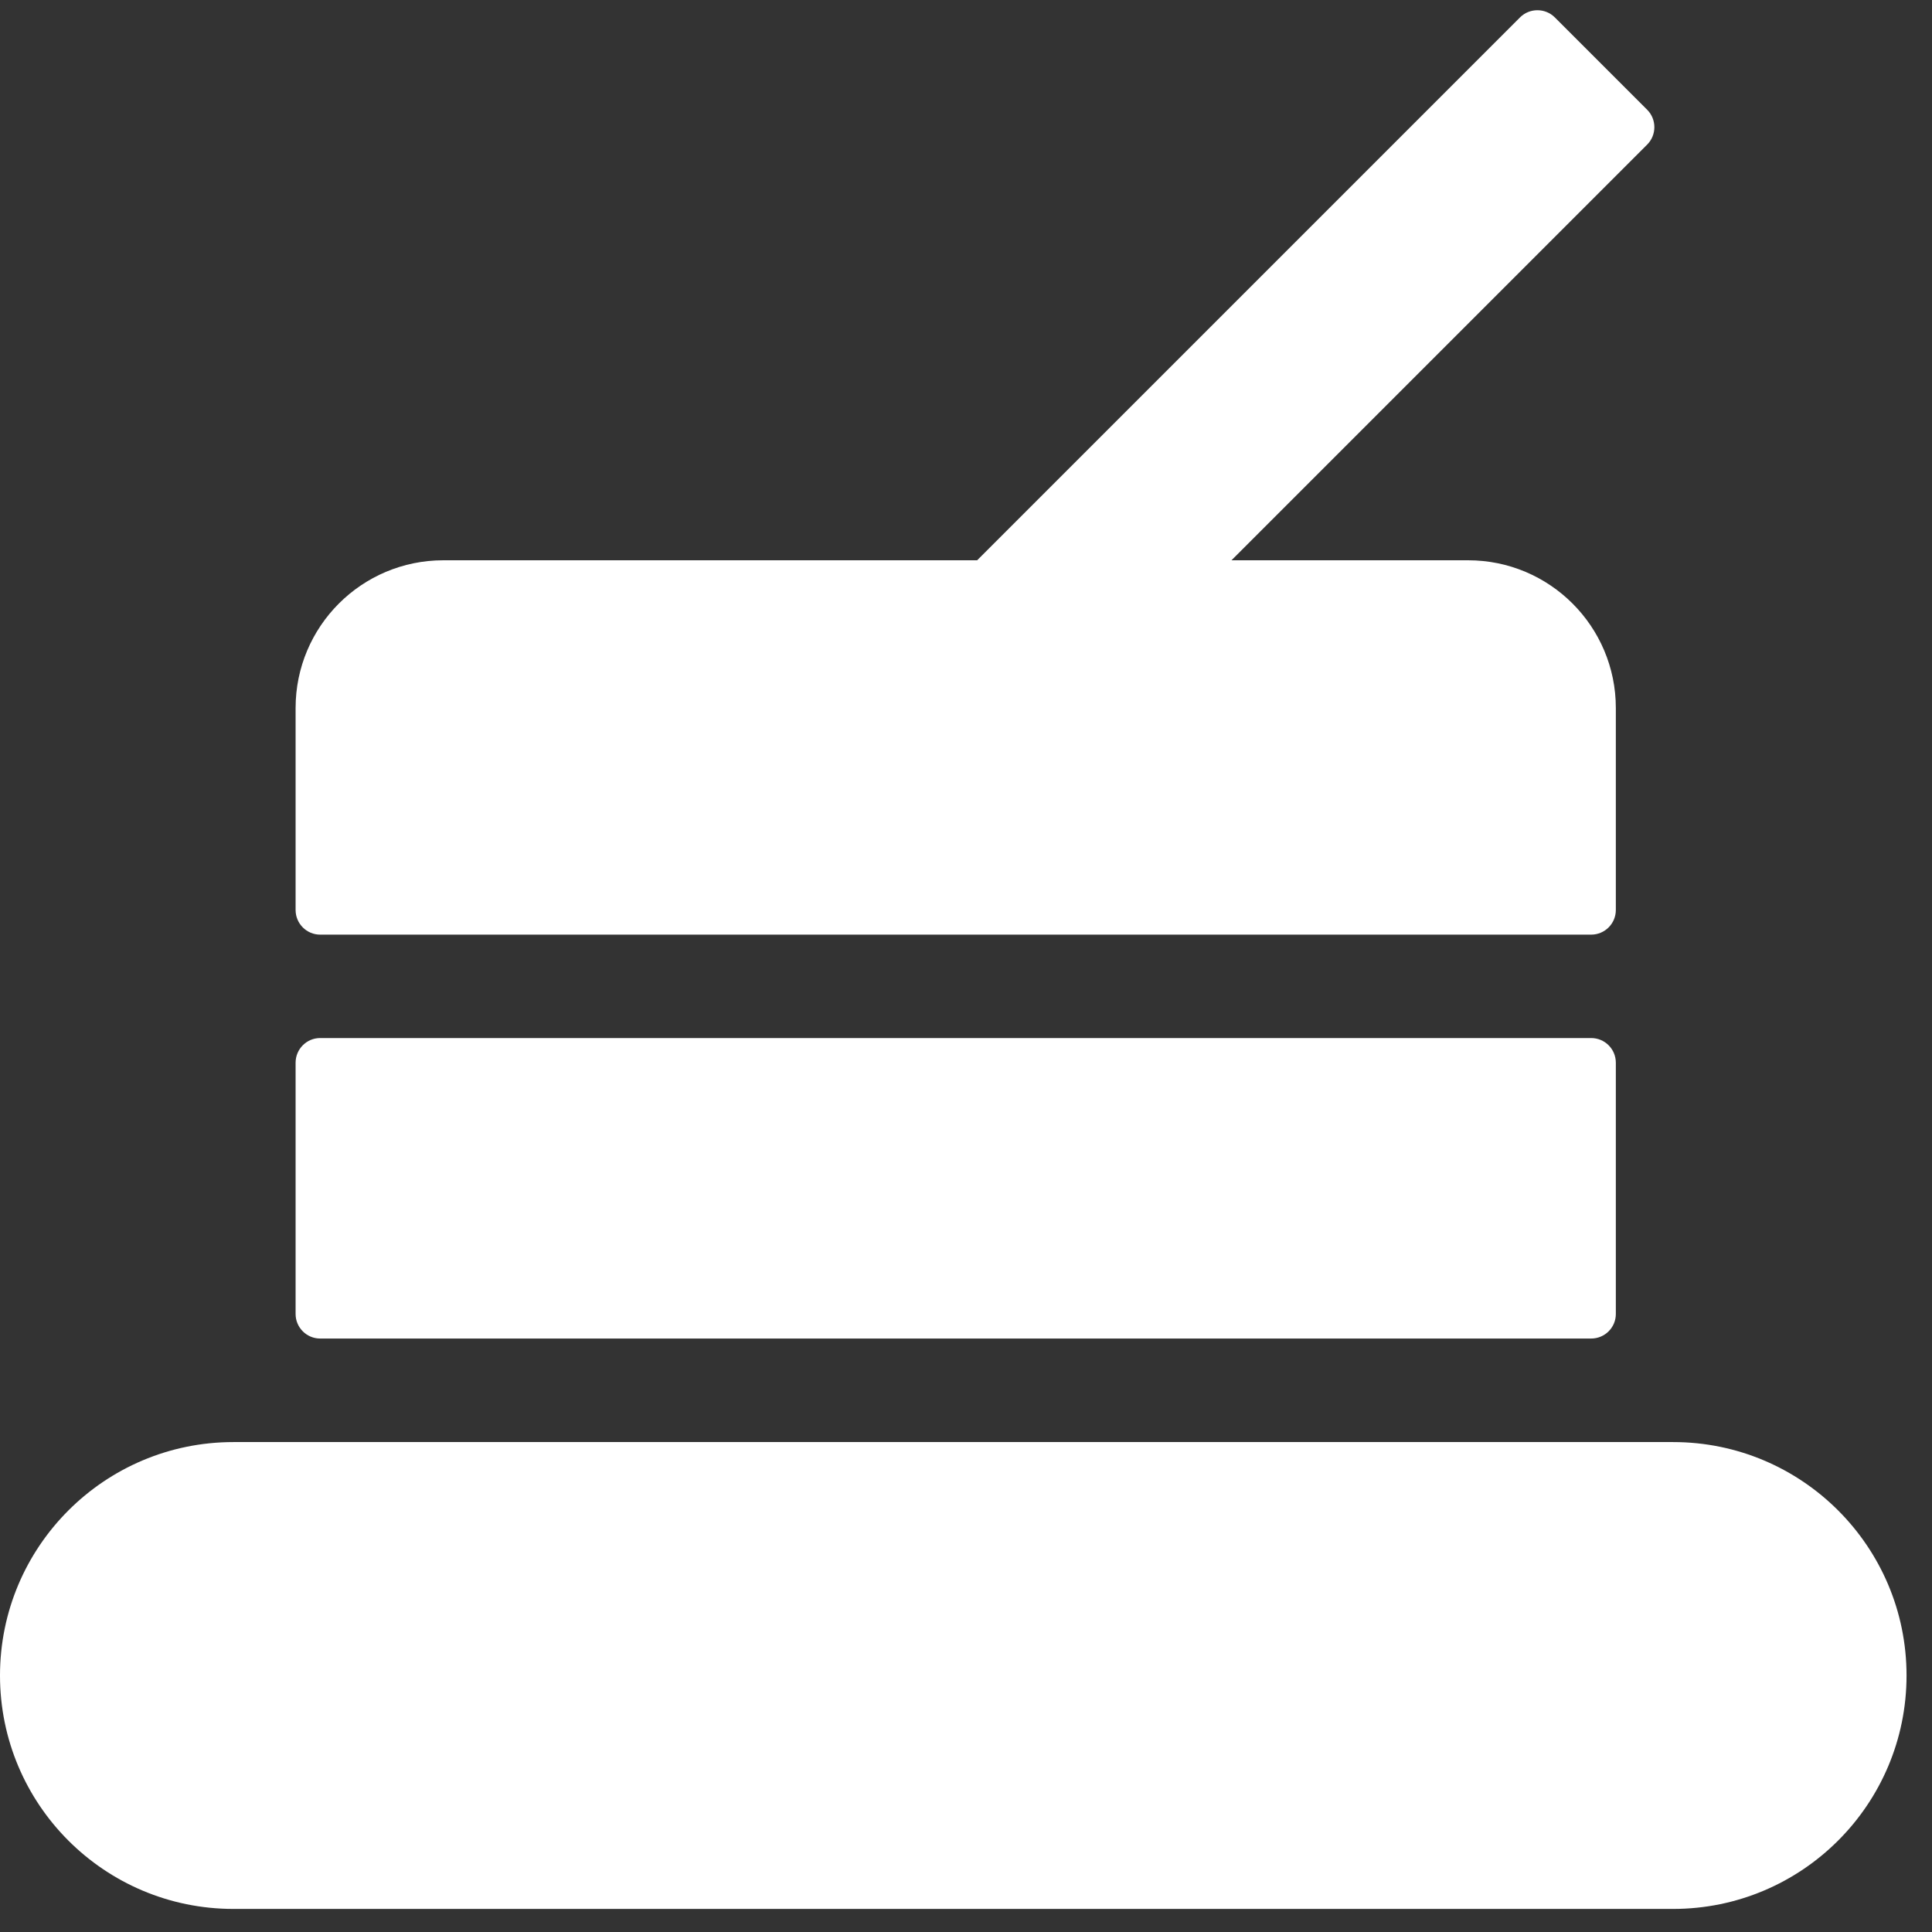 <svg width="17" height="17" viewBox="0 0 17 17" fill="none" xmlns="http://www.w3.org/2000/svg">
<rect x="0" y="0" width="17" height="17" fill="#333333" stroke="none"/>
<path d="M14.722 12.689C15.856 12.689 16.776 13.609 16.776 14.743C16.776 15.877 15.856 16.797 14.722 16.797H2.054C0.919 16.797 0 15.877 0 14.743C0 13.609 0.92 12.689 2.054 12.689H14.722Z" fill="white"/>
<path d="M2.601 6.23C2.601 5.512 3.183 4.93 3.901 4.93H12.918C13.636 4.93 14.218 5.512 14.218 6.23V8.007C14.218 8.127 14.121 8.224 14.001 8.224H2.817C2.698 8.224 2.601 8.127 2.601 8.007V6.23Z" fill="white"/>
<path d="M2.601 9.351C2.601 9.231 2.698 9.134 2.817 9.134H14.001C14.121 9.134 14.218 9.231 14.218 9.351V11.562C14.218 11.681 14.121 11.778 14.001 11.778H2.817C2.698 11.778 2.601 11.681 2.601 11.562V9.351Z" fill="white"/>
<path d="M7.153 6.681C7.069 6.597 7.069 6.459 7.153 6.375L13.375 0.153C13.459 0.069 13.597 0.069 13.681 0.153L14.494 0.966C14.578 1.05 14.578 1.188 14.494 1.272L8.272 7.494C8.188 7.578 8.05 7.578 7.966 7.494L7.153 6.681Z" fill="white"/>
</svg>
